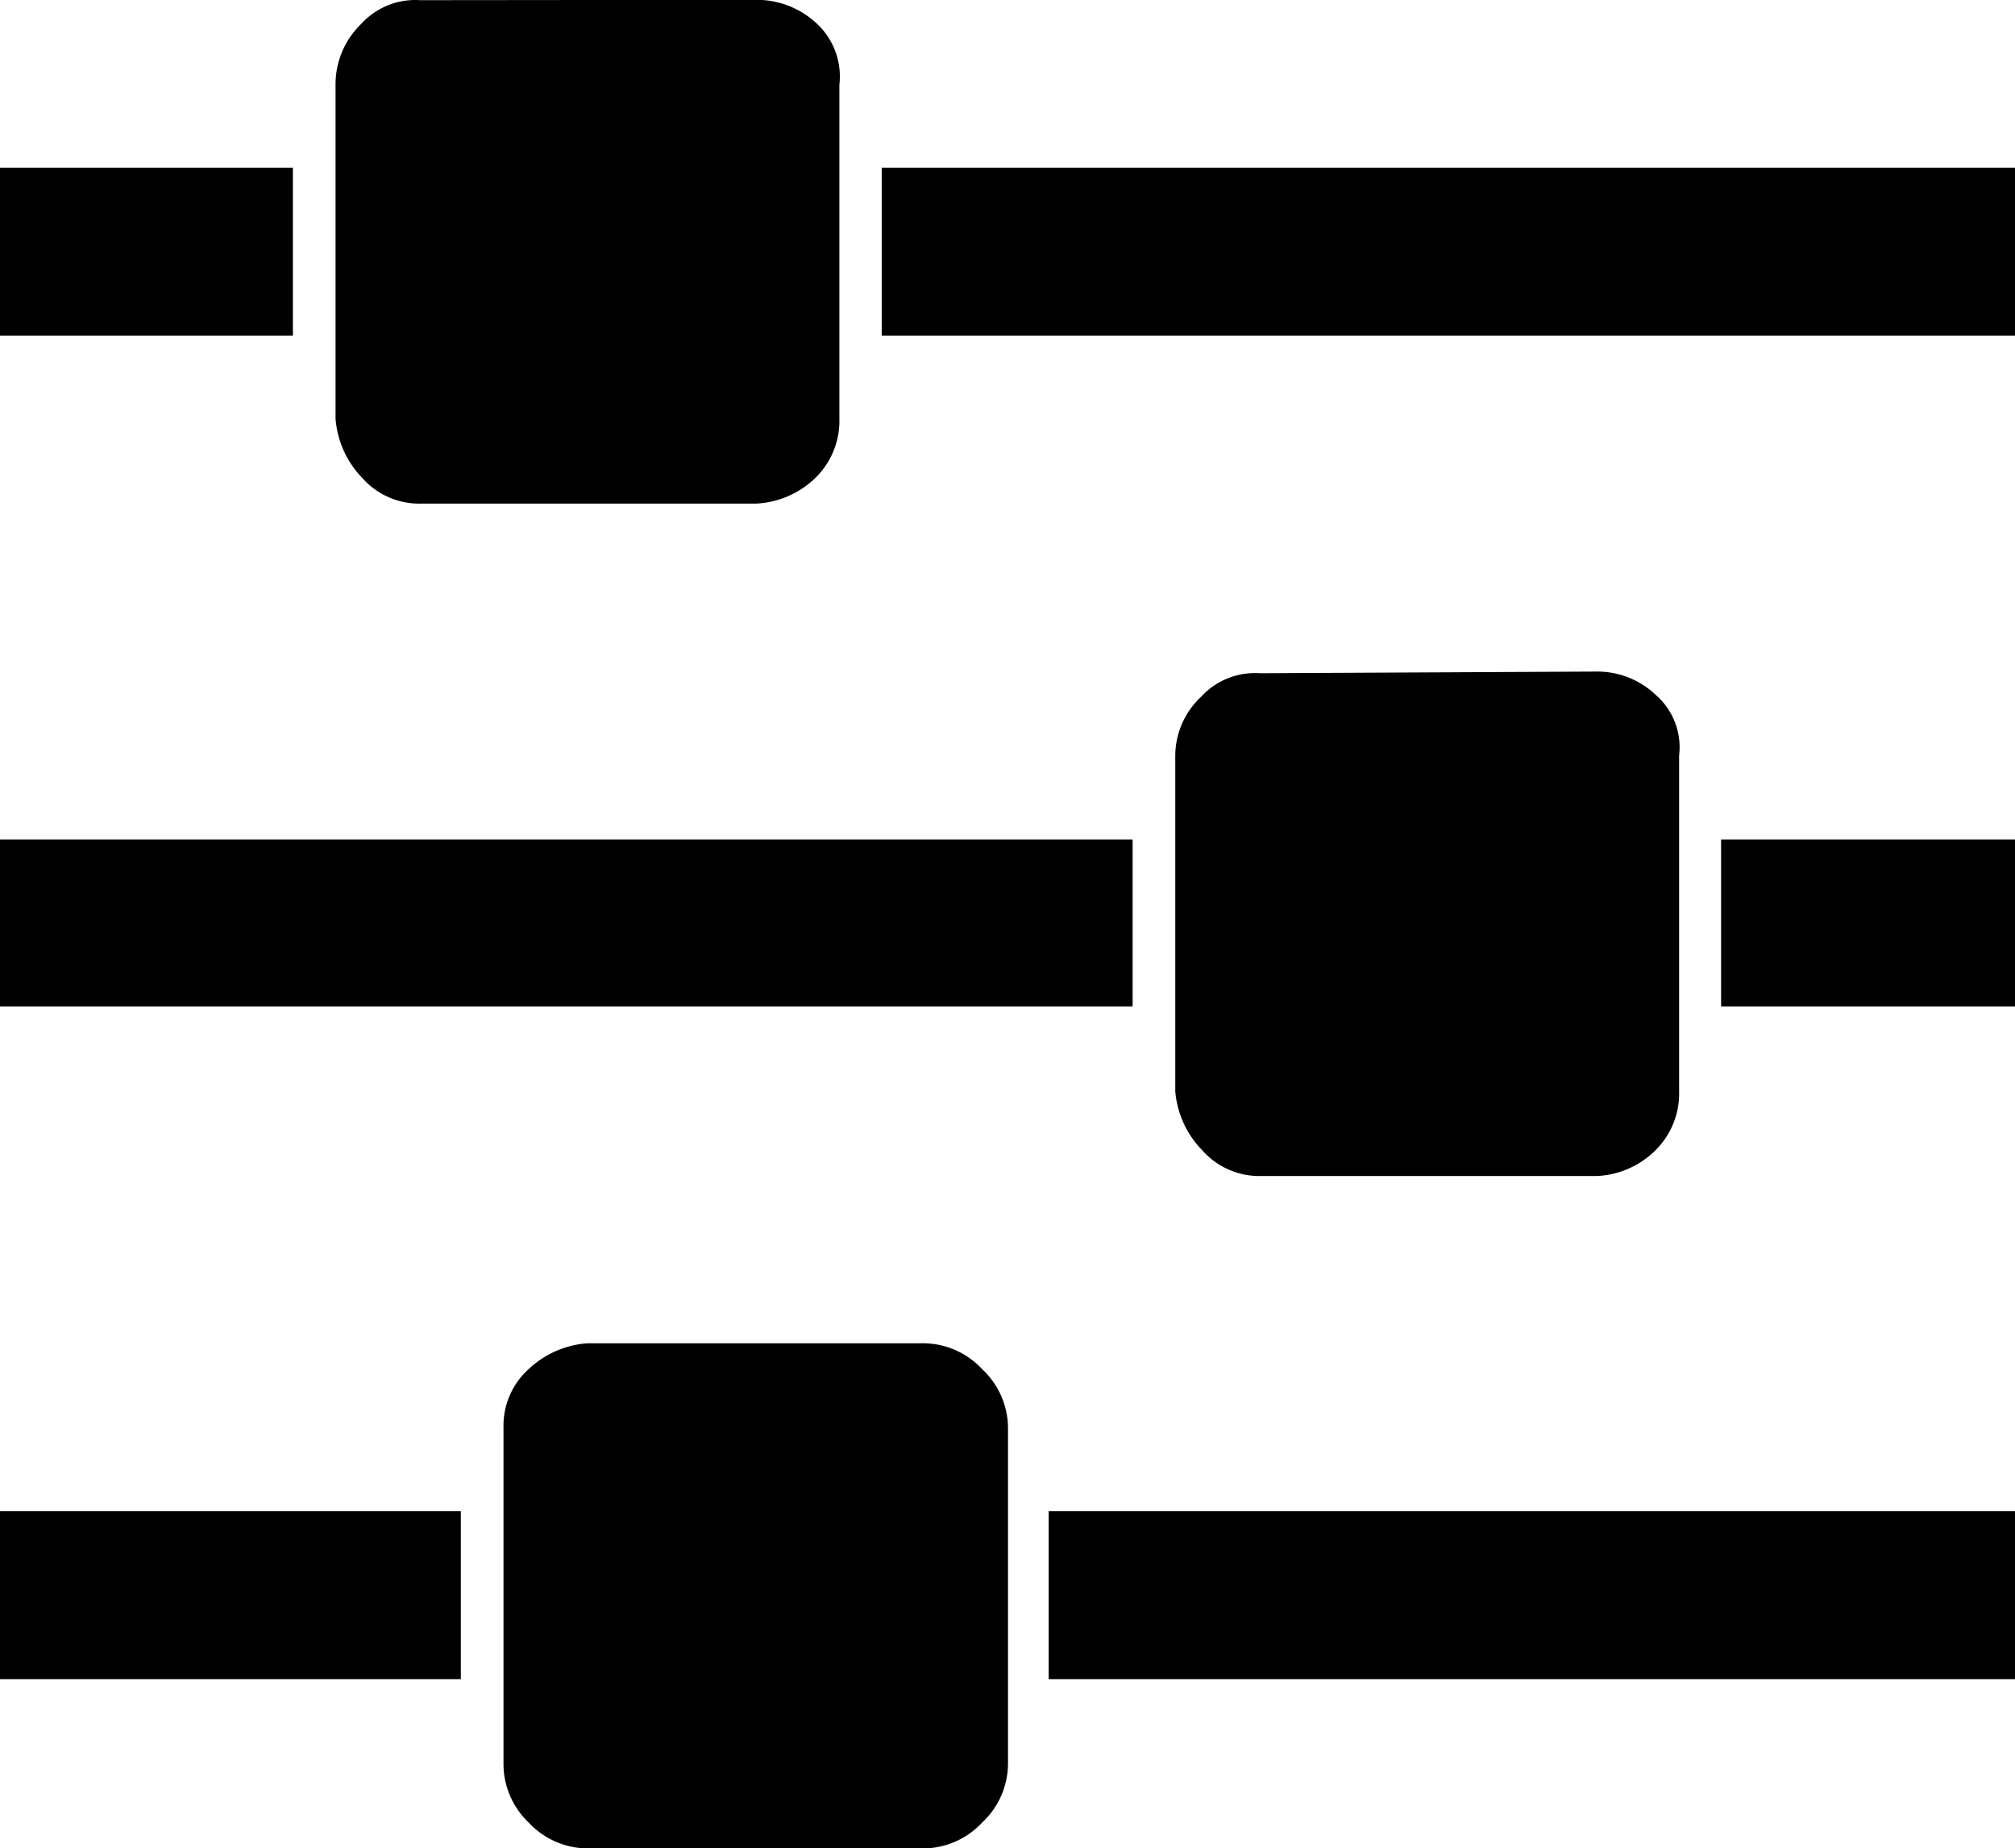<svg xmlns="http://www.w3.org/2000/svg" width="11.998" height="11.005" viewBox="0 0 11.998 11.005">
  <path id="_0xf1de" data-name="0xf1de" d="M-9.254-.9V.1H-12V-.9ZM-6.5-1.9a.482.482,0,0,1,.35.154.482.482,0,0,1,.154.35v2a.482.482,0,0,1-.154.35.482.482,0,0,1-.35.154h-2a.482.482,0,0,1-.35-.154A.482.482,0,0,1-9,.6v-2a.453.453,0,0,1,.154-.35A.569.569,0,0,1-8.5-1.9Zm1.246-3v.994H-12V-4.9Zm-5-4V-7.9H-12V-8.9ZM0-.9V.1H-5.754V-.9Zm-7.5-9a.523.523,0,0,1,.364.14A.43.43,0,0,1-7-9.394v1.988a.475.475,0,0,1-.14.35A.543.543,0,0,1-7.5-6.9H-9.492a.453.453,0,0,1-.35-.154A.569.569,0,0,1-10-7.406V-9.394a.5.5,0,0,1,.154-.364.435.435,0,0,1,.35-.14Zm5.012,4a.506.506,0,0,1,.35.14A.413.413,0,0,1-2-5.4v2a.475.475,0,0,1-.14.35.527.527,0,0,1-.35.154h-2a.453.453,0,0,1-.35-.154A.569.569,0,0,1-5-3.4v-2a.482.482,0,0,1,.154-.35.435.435,0,0,1,.35-.14ZM0-4.9v.994H-1.75V-4.9Zm0-4V-7.9H-6.748V-8.9Z" transform="translate(11.998 9.899)"/>
</svg>

